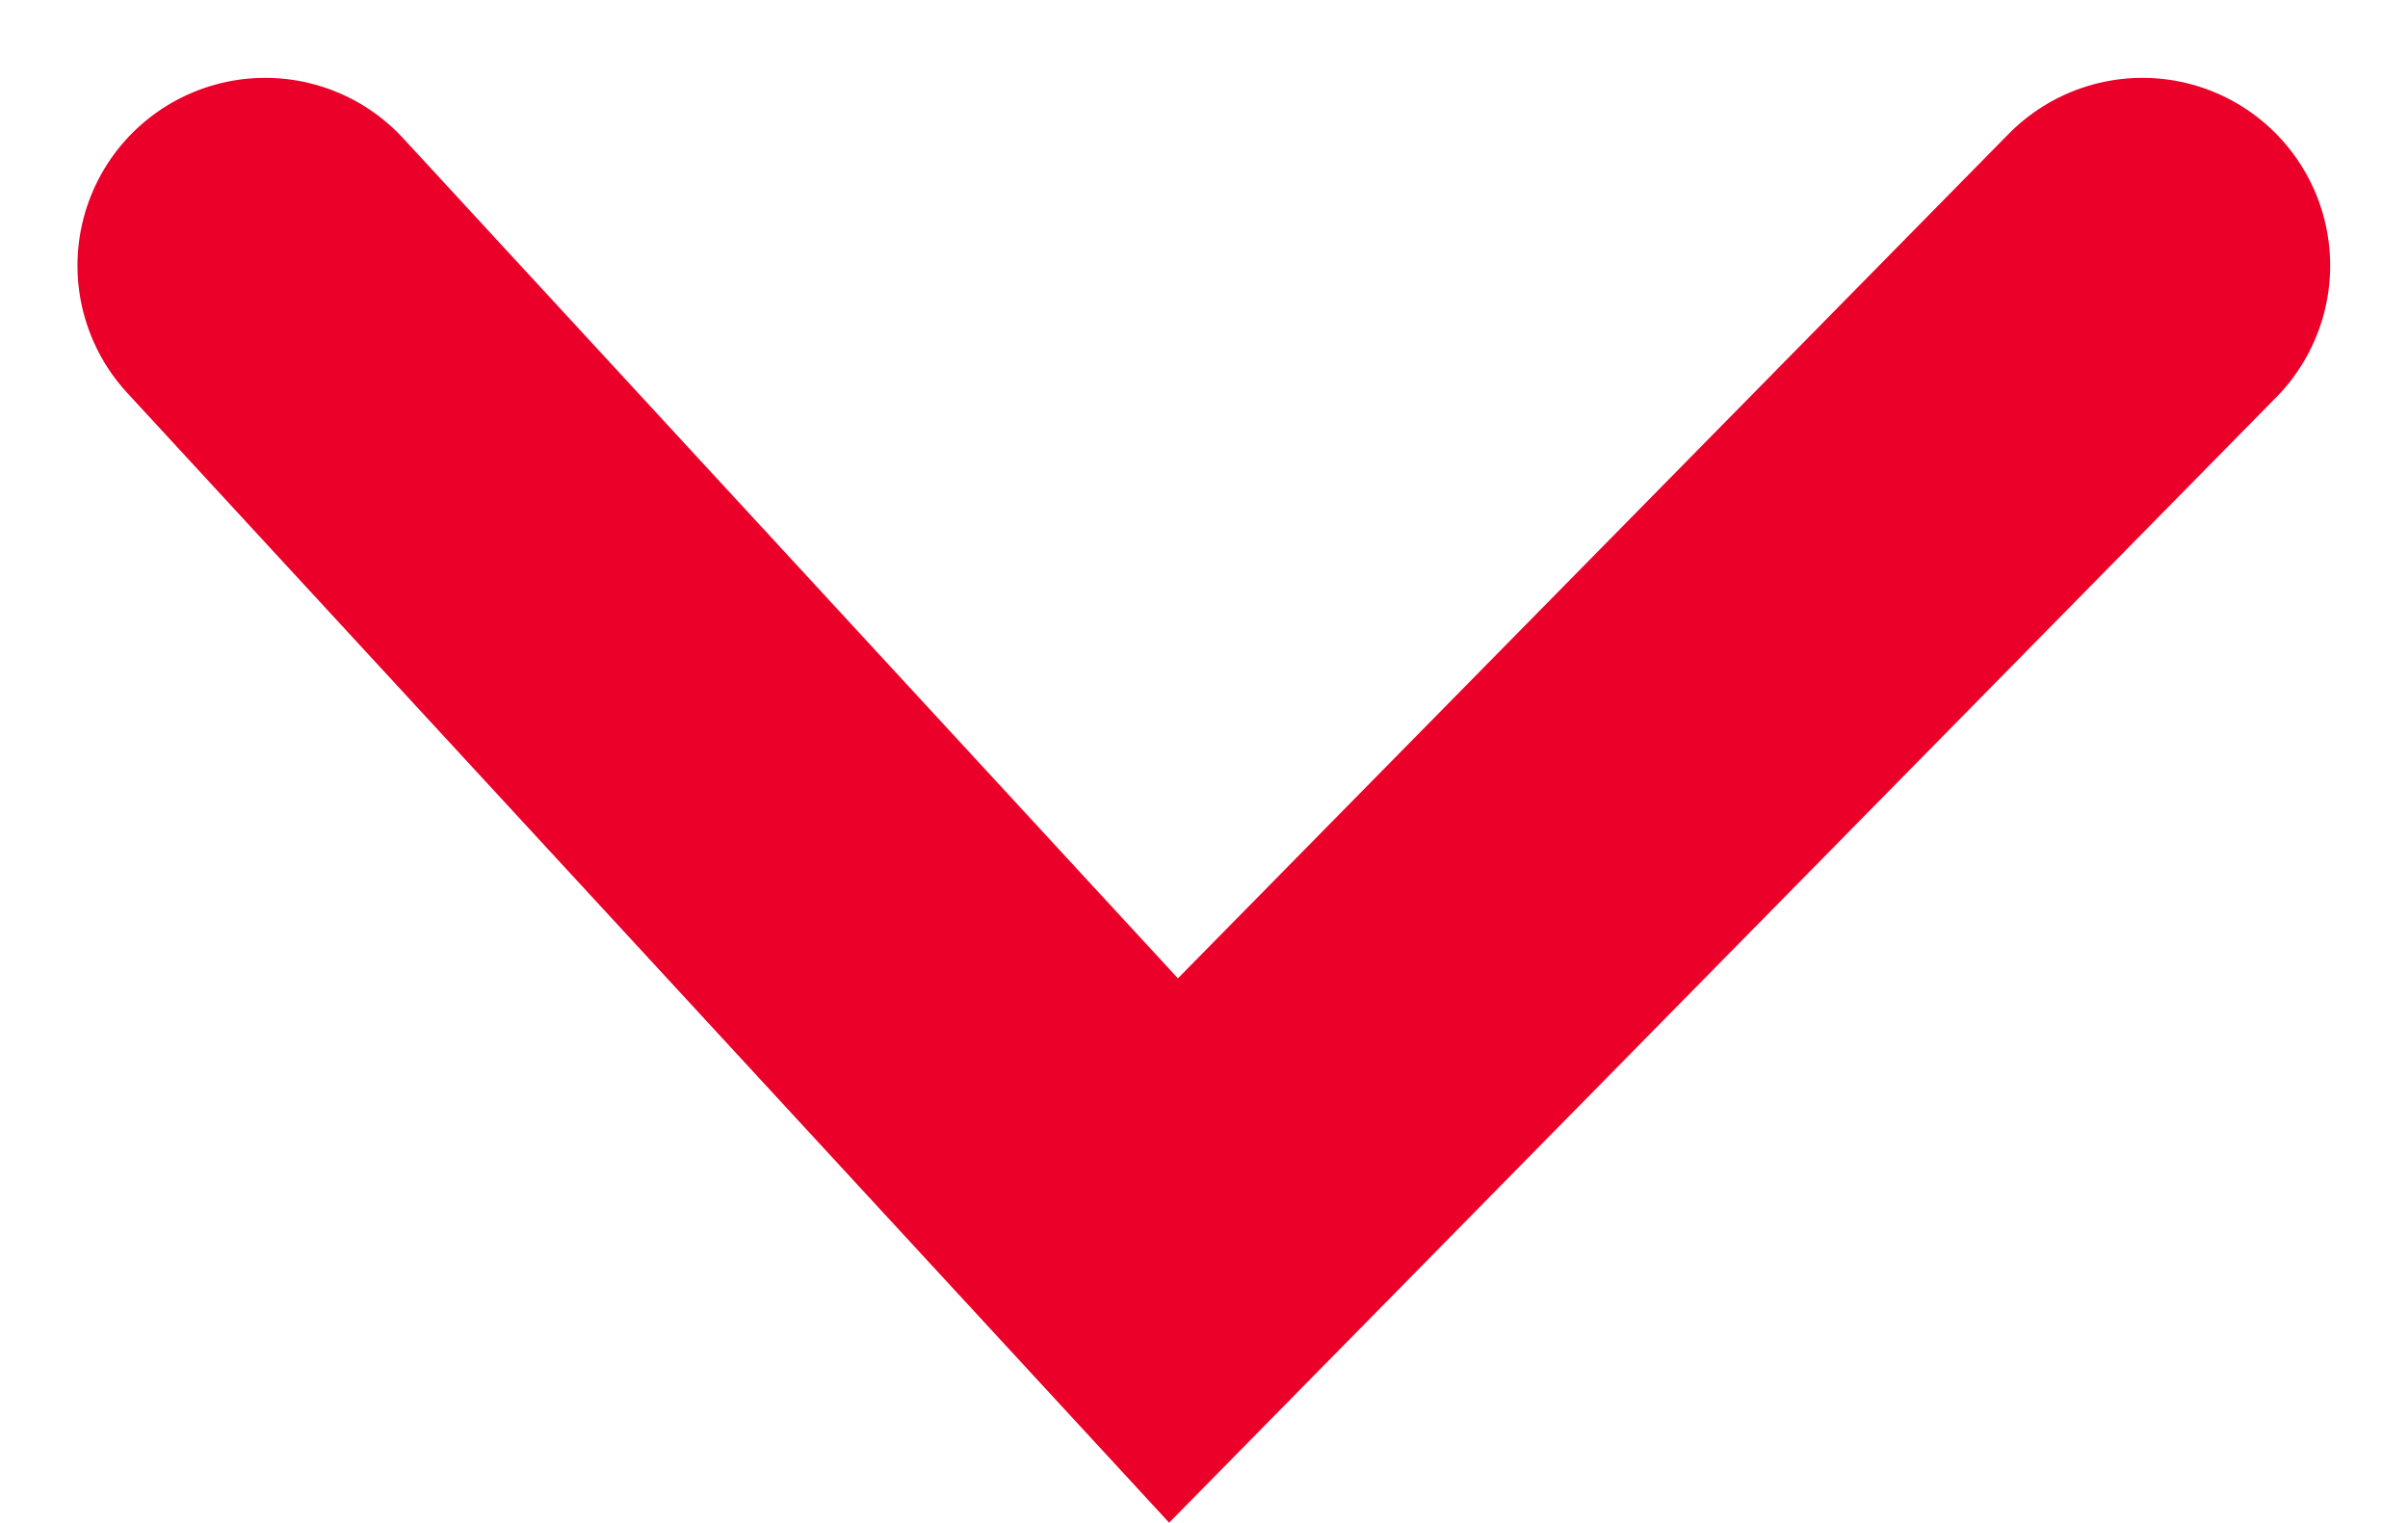 <svg xmlns="http://www.w3.org/2000/svg" width="19.241" height="12.165">
    <path data-name="Trazado 50343" d="m732.859 4615 7.258 7.869 7.742-7.869" transform="translate(-730.74 -4612.878)" style="fill:none;stroke:#eb0029;stroke-linecap:round;stroke-width:3px"/>
</svg>
